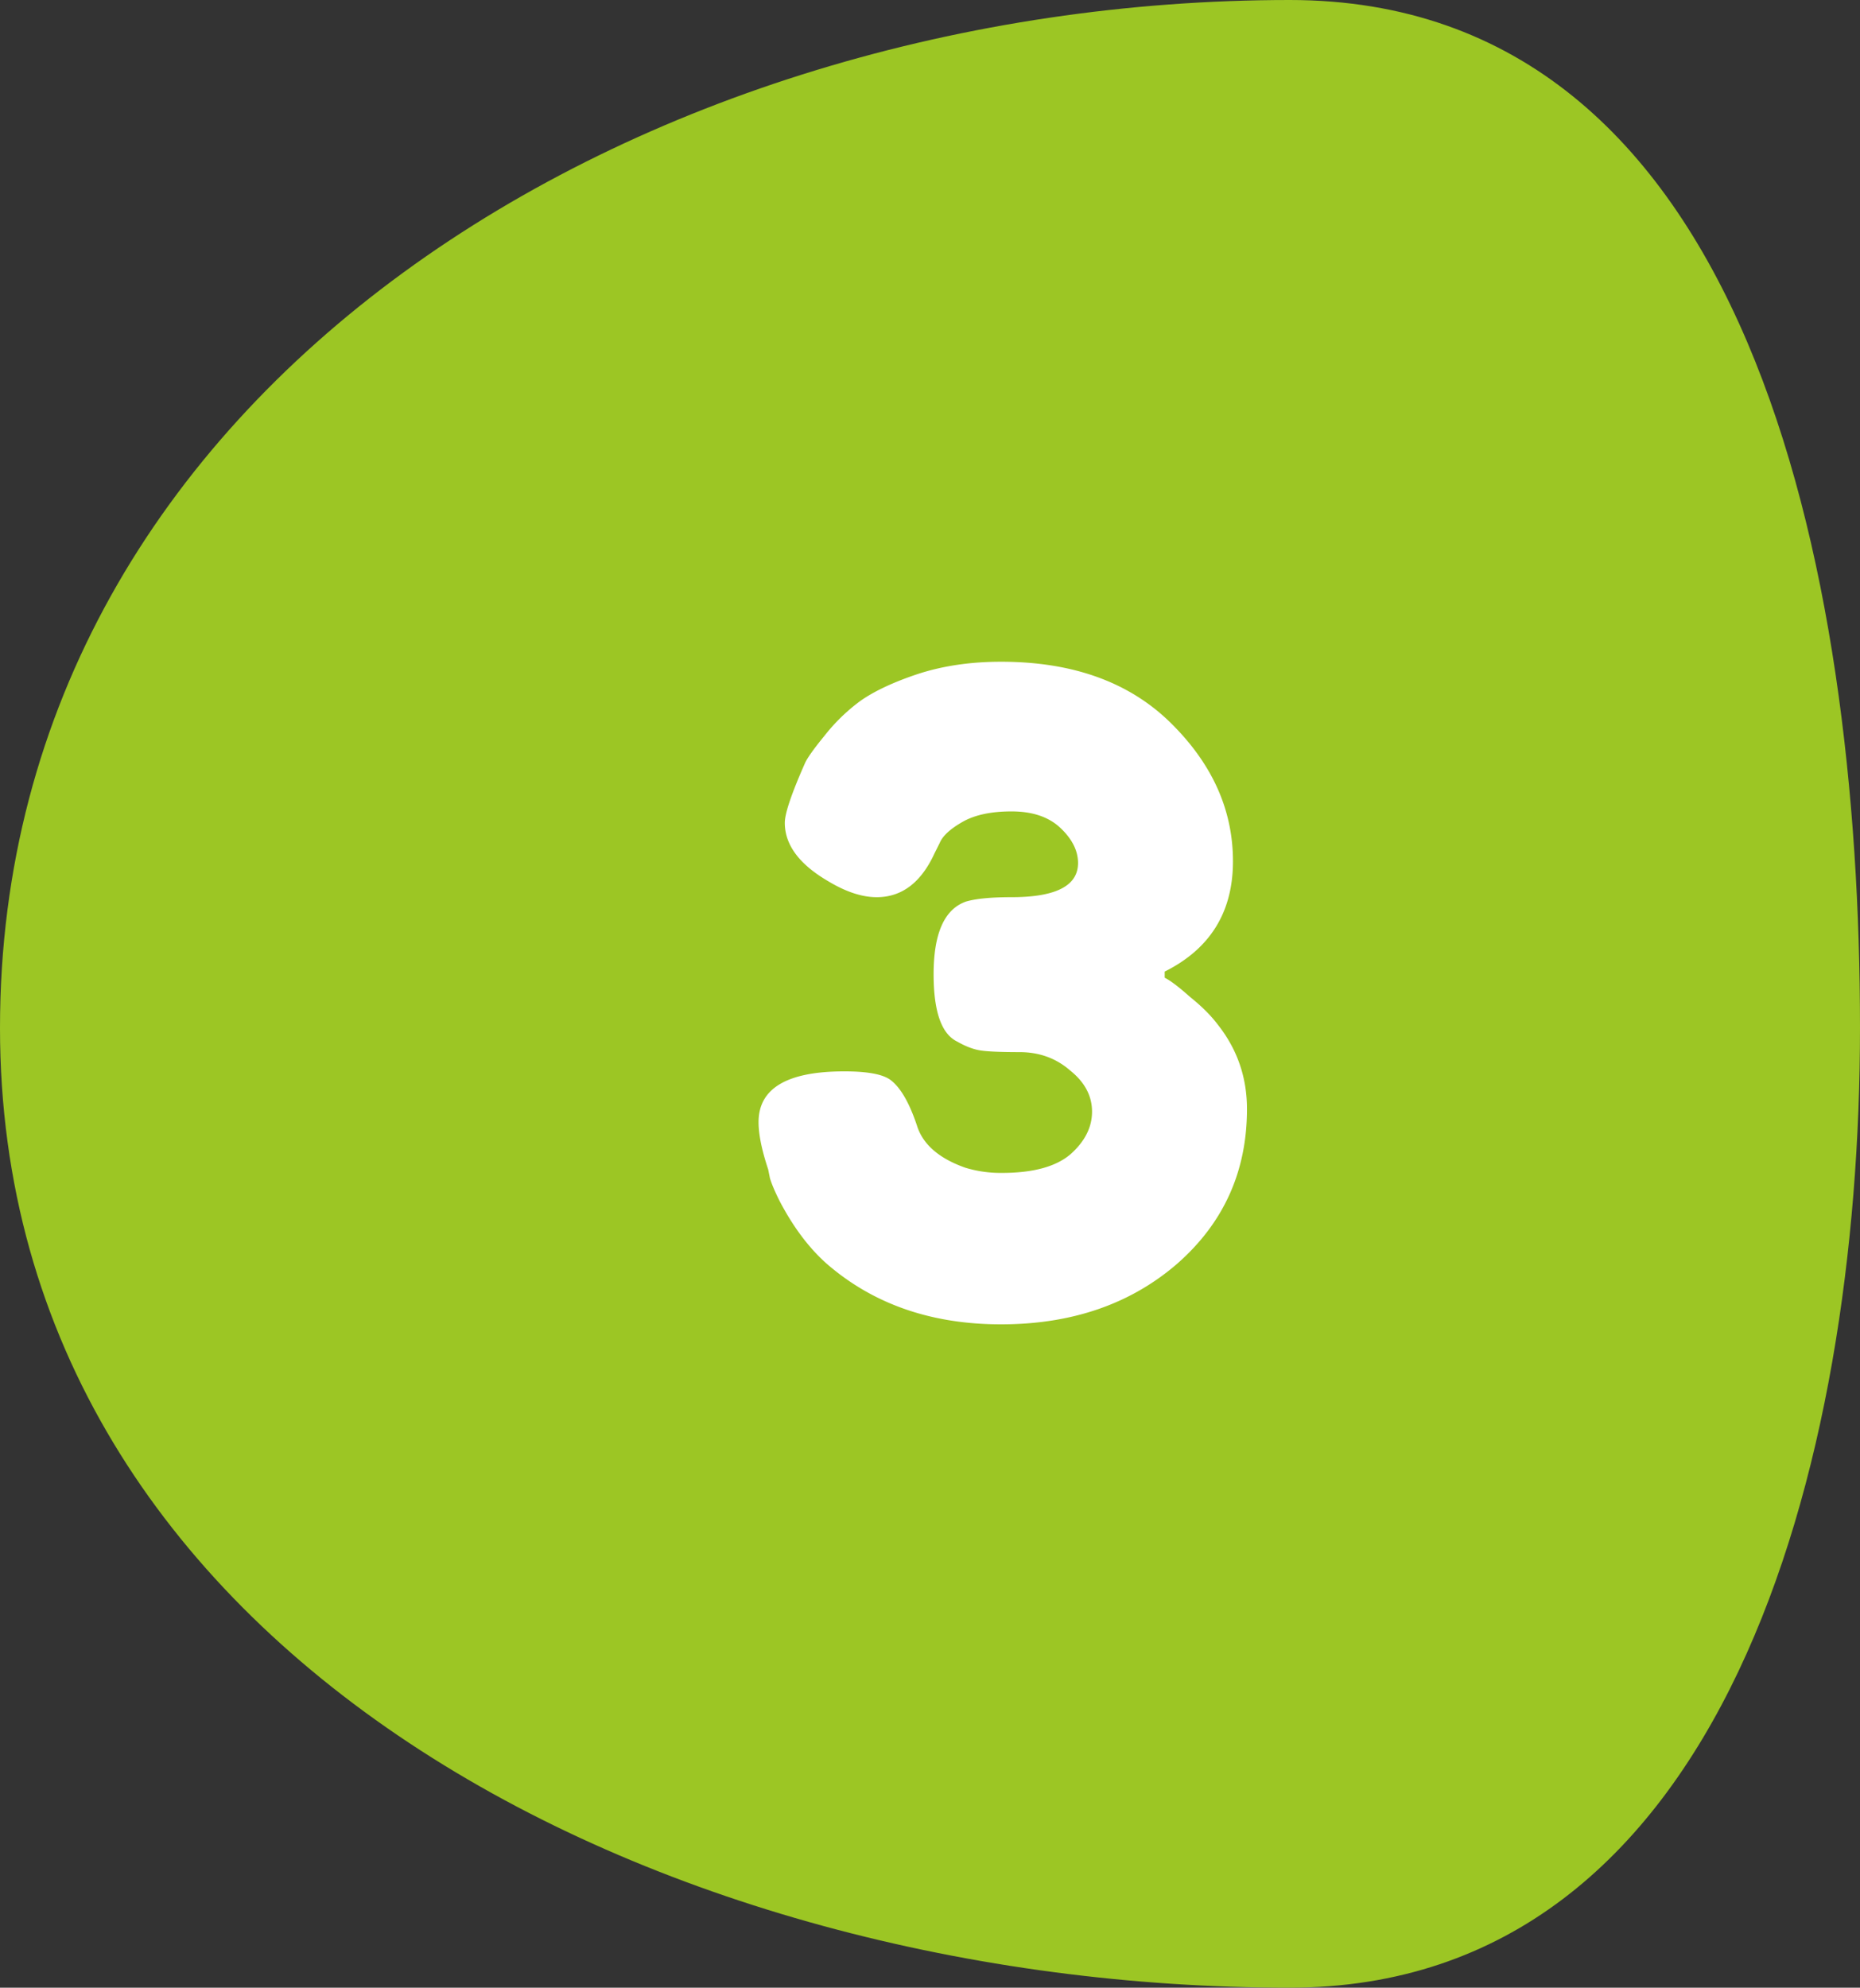 <svg xmlns="http://www.w3.org/2000/svg" width="102" height="109" fill="none"><rect width="100%" height="100%" fill="#333333" stroke="none"/><path fill="#9CC624" fill-rule="evenodd" d="M70.724 0C95.922 0 102 31.203 102 56.371 102 80.272 94.653 109 70.724 109 36.28 109 0 90.772 0 56.371 0 21.078 35.388 0 70.724 0Z" clip-rule="evenodd"/><path fill="#fff" d="M54.894 36.288c3.936 0 7.04 1.12 9.312 3.36 2.272 2.24 3.408 4.768 3.408 7.584 0 2.784-1.248 4.8-3.744 6.048v.336c.32.16.784.512 1.392 1.056.64.512 1.152 1.024 1.536 1.536 1.056 1.344 1.584 2.88 1.584 4.608 0 3.424-1.28 6.256-3.84 8.496-2.56 2.208-5.776 3.312-9.648 3.312-3.84 0-7.04-1.12-9.6-3.36-.96-.864-1.808-2-2.544-3.408-.256-.512-.432-.928-.528-1.248l-.096-.48c-.352-1.056-.528-1.92-.528-2.592 0-1.856 1.568-2.784 4.704-2.784 1.28 0 2.128.16 2.544.48.544.416 1.024 1.248 1.44 2.496.32 1.024 1.2 1.792 2.64 2.304a6.67 6.67 0 0 0 2.016.288c1.696 0 2.944-.336 3.744-1.008.8-.704 1.2-1.488 1.2-2.352 0-.864-.4-1.616-1.2-2.256-.768-.672-1.696-1.008-2.784-1.008-1.056 0-1.776-.032-2.16-.096-.384-.064-.8-.224-1.248-.48-.864-.416-1.296-1.648-1.296-3.696 0-2.24.592-3.568 1.776-3.984.544-.16 1.376-.24 2.496-.24 2.432 0 3.648-.624 3.648-1.872 0-.672-.32-1.312-.96-1.92-.64-.608-1.536-.912-2.688-.912-1.12 0-2.016.192-2.688.576-.672.384-1.088.768-1.248 1.152l-.288.576c-.736 1.6-1.792 2.4-3.168 2.4-.8 0-1.68-.288-2.64-.864-1.6-.928-2.4-2-2.4-3.216 0-.512.368-1.6 1.104-3.264.128-.288.48-.784 1.056-1.488a10.16 10.16 0 0 1 1.968-1.92c.768-.544 1.824-1.04 3.168-1.488 1.376-.448 2.896-.672 4.56-.672Z"/></svg>